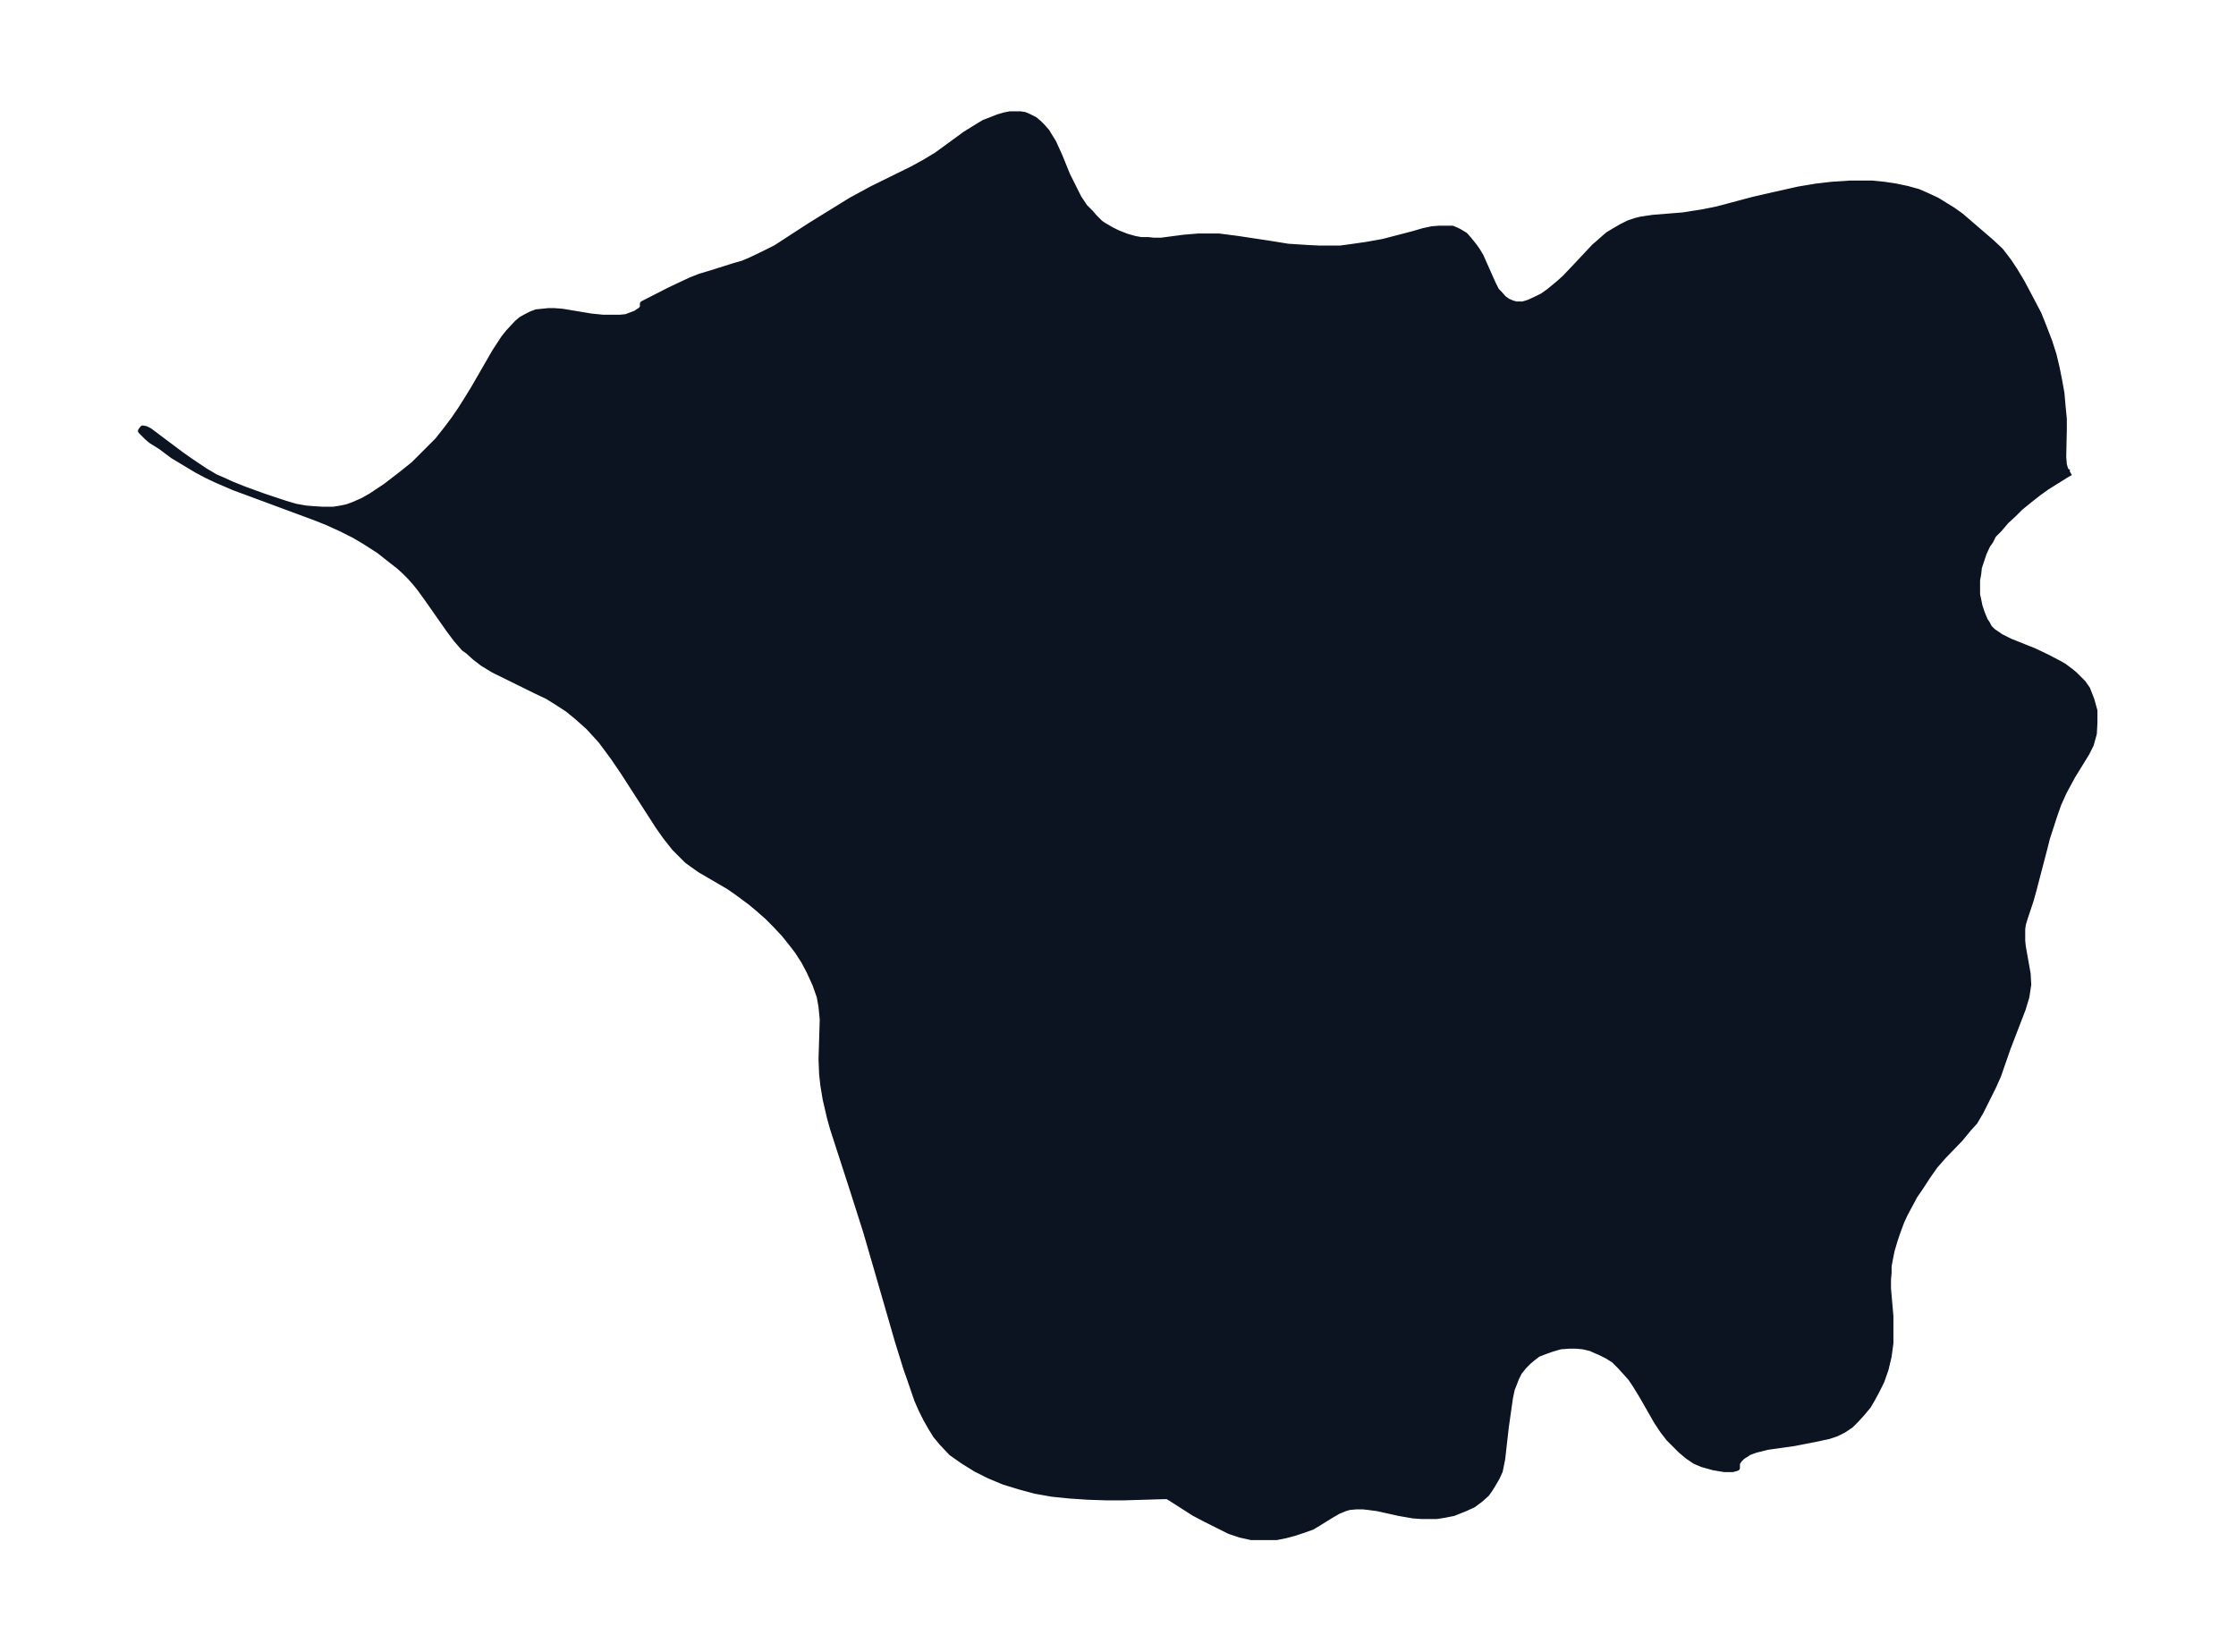 <svg xmlns="http://www.w3.org/2000/svg" xmlns:xlink="http://www.w3.org/1999/xlink" width="495.4" height="366" viewBox="0 0 371.5 274.5"><defs><style>*{stroke-linejoin:round;stroke-linecap:butt}</style></defs><g id="figure_1"><path id="patch_1" fill="none" d="M0 274.5h371.5V0H0z"/><g id="axes_1"><g id="PatchCollection_1"><defs><path id="m9a00e16b73" stroke="#0c1321" d="m344-196-.7.4-.8.5-2.4 1.5-1.4 1-1.4 1.1-1.6 1.3-1.1 1.1-1.3 1.2-1.1 1.3-1 1-.5 1-.5.7-.6 1.3-.4 1.2-.4 1.2-.1 1-.2 1.1v2.4l.2.9.2 1 .4 1.2.5 1.2.4.6.3.6.6.6 1.3.9 1.6.8 4 1.6 2.1 1 2.1 1.1.7.4 1.2.9.6.5 1.4 1.4.7 1 .7 1.8.5 1.8v2l-.1 1.8-.5 1.8-.7 1.4-2.4 3.9-.7 1.3-.7 1.3-.9 2-.7 2-1.2 3.7-.4 1.6-1.8 6.9-.5 1.8-1 3-.3 1-.1.8v1.9l.1 1 .5 2.8.3 1.7.1 1.8-.3 2-.6 2-2.5 6.5-1.6 4.6-.9 2-1 2-1 2-1 1.7-1 1.1-1.4 1.7-2.8 2.9-1.4 1.6-1.2 1.7-1.3 2-.9 1.3-.9 1.7-.7 1.3-.6 1.3-.7 1.9-.4 1.2-.5 1.7-.3 1.5-.2 1.1v1.1l-.1 1.1v1.5l.4 4.6v4.5l-.3 2.2-.5 2.1-.7 2-.8 1.6-.7 1.3-.7 1.2-1 1.2-1 1.1-.9.9-1.2.8-1.2.6-1.2.4-2.3.5-3.6.7-4.3.6-2 .5-.3.1-.8.3-.6.4-.5.3-.5.5-.4.6v.8l-.7.2h-1.4l-1.8-.3-.7-.2-1.1-.3-1.2-.5-1.2-.8-1.2-1-1-1-1-1-1-1.3-1-1.5-2.4-4.2-1.1-1.8-.8-1.2-.8-.9-1-1.1-1-1-1.1-.7-1.2-.6-.7-.3-.9-.4-1.3-.3-1.1-.1h-1.2l-1.4.1-1.4.4-1.4.5-1 .4-.9.7-.6.5-.8.8-.8 1-.5 1-.3.8-.4 1-.3 1.4-.2 1.4-.5 3.5-.6 5.3-.2 1-.2 1-.5 1.1-.7 1.2-.5.8-.5.7-1 .9-1.2.9-1.3.6-2 .8-1.5.3-1.3.2h-2.5l-1.4-.1-2.3-.4-3.6-.8-1.5-.2-.9-.1h-1.2l-1.1.1-.7.2-1.2.5-1.2.7-2.1 1.3-1 .6-1.4.5-1.5.5-1.5.4-1.5.3h-4.2l-1.8-.4-1.8-.6-2-1-2-1-1.9-1-3.9-2.5-.5-.3h-.6l-6.7.2h-2.9l-3-.1-3-.2-3-.3-2.8-.5-2.6-.7-2.6-.8-2.4-1-2.2-1.1-2.1-1.3-2-1.4-1.6-1.7-1-1.2-.8-1.3-.8-1.4-.8-1.6-.7-1.6-1.2-3.5-.6-1.7-1.4-4.5-3.7-12.8-1.6-5.5-2.1-6.6-3.4-10.5-.5-1.8-.7-3-.4-2.4-.2-1.8-.1-2.5.2-6.6-.2-2.1-.3-1.7-.7-2-1-2.2-.9-1.7-1.1-1.7-1-1.3-1.2-1.5-1.6-1.7-1.2-1.2-1.6-1.4-1.2-1-2.3-1.7-1.3-.9-4.8-2.8-1.4-1-.7-.5-1.6-1.6-.5-.5-1.5-1.9-1.2-1.7-5.8-9-1.7-2.5-2-2.7-1-1.1-1.1-1.2-1.9-1.7-1.6-1.3-1.7-1.1-1.6-1-2.1-1-6.9-3.4-1.8-1.1-1.3-1-1.1-1-.7-.5-1.3-1.5-1.2-1.6-3.5-5-1.3-1.8-.8-1-.9-1-.9-.9-1-.9-1.3-1L63-183l-2.5-1.6-1.7-1-2.2-1.1-2.2-1-2-.8-13.5-5-2.8-1.2-1.7-.8-1.7-.9-2-1.2-2-1.2-2-1.5-1.6-1-.7-.6-.6-.6-.4-.4.3-.4.5.1.6.3.8.6L30-199l1.7 1.2 2.4 1.6 1.7 1 1.4.6 1.3.6 2 .8 3.3 1.2 3.6 1.2 1.7.5 1.7.3 1.2.1 1.6.1h1.8l1.2-.2 1-.2 1.1-.4 1.6-.7 1.4-.8 2.4-1.6 2.6-2 2-1.6 1-1 2-2 1-1 1.5-1.9 1.2-1.6 1.1-1.6 1.2-1.9 1.1-1.8 3.4-5.9 1.5-2.3.8-1 1.4-1.5.7-.6.9-.5.8-.4.8-.3 1-.1 1-.1h1l1.3.1 4.8.8 2 .2h2.8l1-.1.8-.3.8-.3.6-.4.3-.2.3-.4v-.6l4.5-2.3 3.4-1.6 1.5-.6 2-.6 3.8-1.2 1.4-.4 1.2-.5 2.1-1 2.2-1.1 5.7-3.7 6.8-4.2 3.5-1.9 6.7-3.3 2-1.1 2-1.2 4.8-3.5 2.1-1.3 1-.6 1.3-.5 1-.4 1-.3 1-.2h1.7l.7.1.7.3 1 .5.7.6.6.6.7.8.3.5.8 1.3 1 2.2 1.3 3.2 1 2 .9 1.8 1 1.5 1 1 .6.7 1 1 .6.4 1.2.7 1 .5 1.5.6 1.4.4 1.1.2h1.2l.9.1h1.2l3.8-.5 2.4-.2h3.4l3.1.4 5.3.8 3.1.5 3.1.2 2 .1h3.6l1.5-.2 2.8-.4 2.8-.5 5-1.3 1.7-.5 1.4-.3 1.2-.1h2.2l.7.3.4.2 1 .6.7.8.8 1 .5.7.6 1 2 4.5.6 1.2.5.5.7.8.7.5.7.3.7.2h1.1l1-.3 1.5-.7.8-.4 1-.7 1.7-1.4 1-.9 1.9-2 3-3.2.7-.6.9-.8.7-.6 1-.6 1.2-.7 1.2-.6 1.2-.4.8-.2 2-.3 5-.4 1.9-.3 1.3-.2 2.5-.5 6-1.6 3.5-.8 4-.9 3-.5 2.6-.3 3.1-.2h3.5l2 .2 2 .3 1.9.4 1.8.5 1.6.7 1.5.7 1.3.8 1.3.8 1.4 1 5 4.3 1.6 1.5 1.3 1.7 1 1.5 1.2 2 .8 1.5 2 3.8.8 2 1 2.6.7 2.2.5 2.1.4 2 .4 2.2.2 2.3.2 2v1.7l-.1 4.6.1 1.3.2.7.2.4.2.2h.4"/></defs><g clip-path="url(#p63fe4d7242)"><use xlink:href="#m9a00e16b73" y="274.5" fill="#0c1321" stroke="#0c1321"/></g></g></g></g><defs><clipPath id="p63fe4d7242"><path d="M7.2 7.2h357.1v260.1H7.2z"/></clipPath></defs></svg>